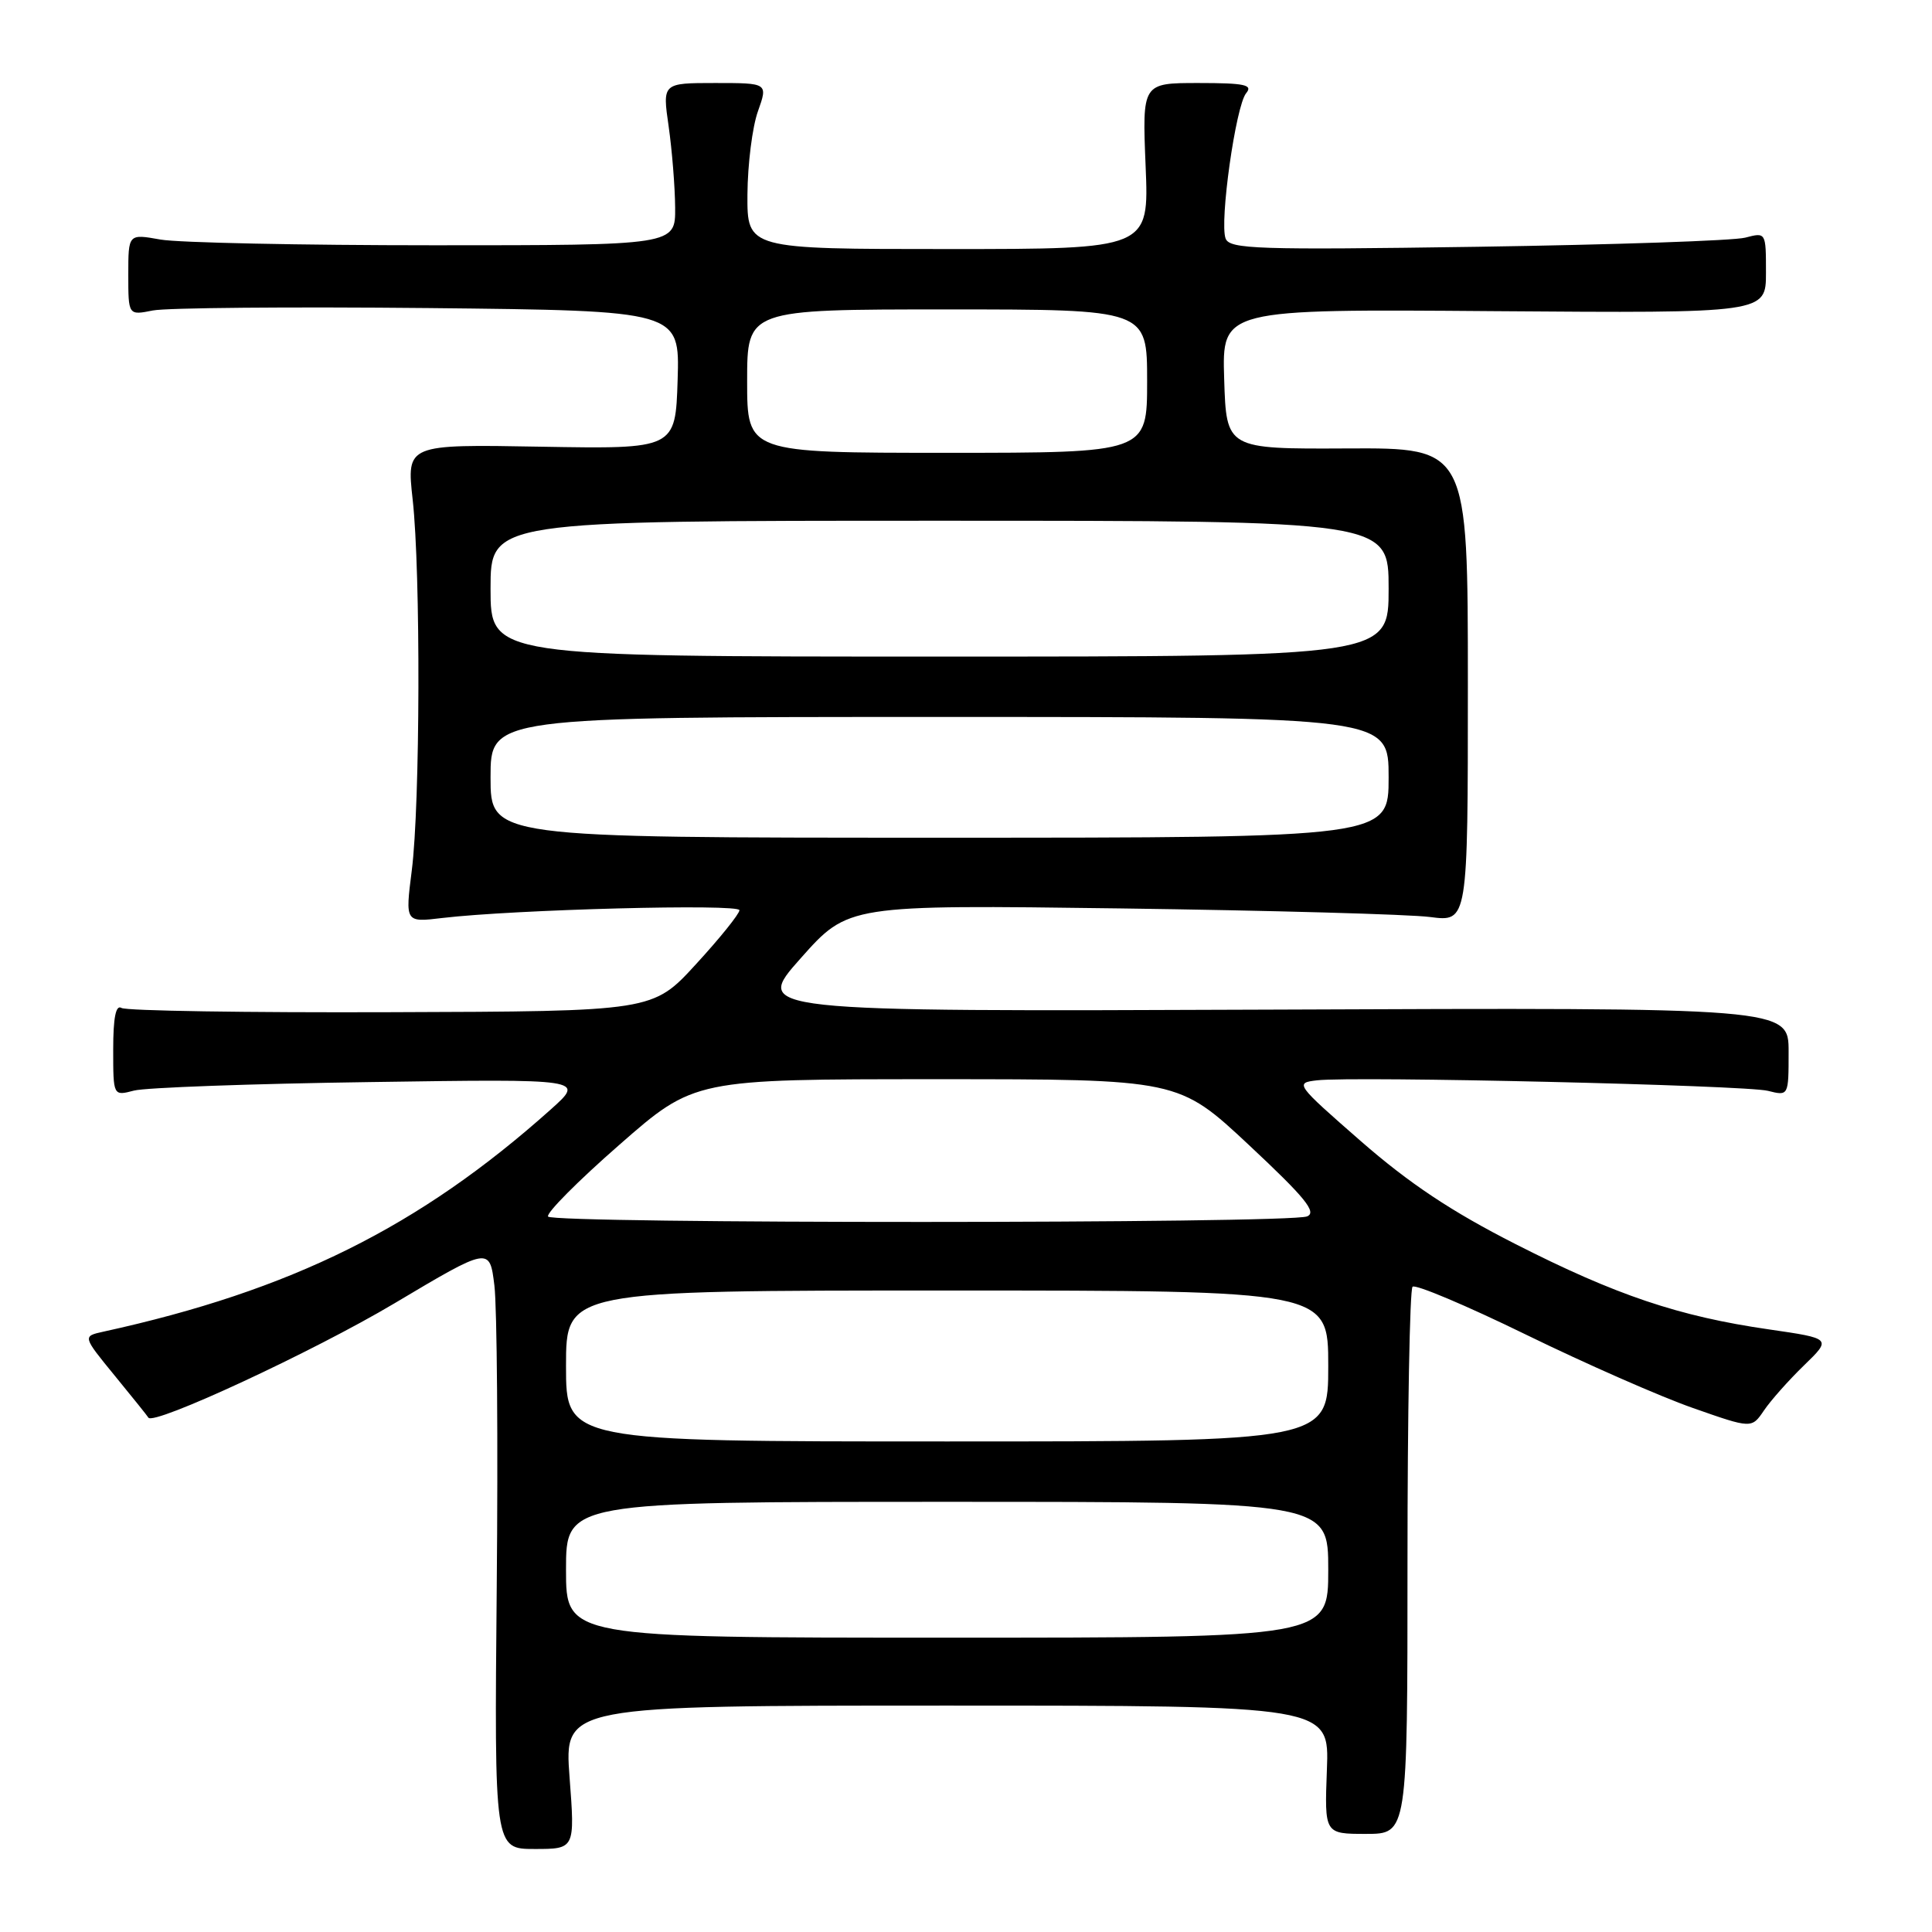 <?xml version="1.0" encoding="UTF-8" standalone="no"?>
<!DOCTYPE svg PUBLIC "-//W3C//DTD SVG 1.1//EN" "http://www.w3.org/Graphics/SVG/1.1/DTD/svg11.dtd" >
<svg xmlns="http://www.w3.org/2000/svg" xmlns:xlink="http://www.w3.org/1999/xlink" version="1.1" viewBox="0 0 256 256">
 <g >
 <path fill="currentColor"
d=" M 75.47 235.50 C 74.76 226.00 74.76 226.00 125.45 226.00 C 176.15 226.00 176.15 226.00 175.82 234.50 C 175.50 243.00 175.50 243.00 181.00 243.00 C 186.50 243.00 186.50 243.00 186.50 207.08 C 186.50 187.33 186.80 170.87 187.17 170.50 C 187.53 170.13 194.28 172.98 202.17 176.83 C 210.05 180.68 220.01 185.06 224.30 186.56 C 232.10 189.30 232.10 189.30 233.73 186.90 C 234.62 185.58 237.01 182.89 239.03 180.93 C 242.71 177.36 242.71 177.36 234.38 176.15 C 222.47 174.43 214.14 171.63 200.82 164.85 C 192.32 160.53 186.75 156.82 180.32 151.21 C 171.67 143.65 171.56 143.49 174.50 143.15 C 179.38 142.58 231.25 143.79 234.25 144.54 C 237.00 145.23 237.00 145.23 237.00 139.37 C 237.00 133.50 237.00 133.50 168.40 133.78 C 99.80 134.05 99.80 134.05 106.10 126.97 C 112.39 119.89 112.39 119.89 148.45 120.37 C 168.28 120.64 186.75 121.15 189.50 121.51 C 194.50 122.16 194.50 122.16 194.50 90.75 C 194.50 59.34 194.50 59.34 178.50 59.42 C 162.50 59.50 162.50 59.50 162.21 50.23 C 161.92 40.95 161.92 40.95 197.96 41.23 C 234.00 41.50 234.00 41.50 234.00 36.13 C 234.00 30.77 234.00 30.77 231.25 31.49 C 229.74 31.89 213.76 32.43 195.75 32.70 C 166.59 33.13 162.94 33.01 162.40 31.61 C 161.57 29.43 163.74 14.02 165.12 12.35 C 166.05 11.24 164.95 11.00 158.80 11.00 C 151.35 11.00 151.35 11.00 151.80 22.00 C 152.26 33.00 152.26 33.00 125.63 33.00 C 99.00 33.00 99.00 33.00 99.04 25.75 C 99.07 21.76 99.69 16.81 100.43 14.75 C 101.76 11.00 101.76 11.00 94.77 11.00 C 87.77 11.00 87.77 11.00 88.60 16.75 C 89.05 19.91 89.44 24.75 89.46 27.50 C 89.50 32.50 89.50 32.50 57.50 32.50 C 39.90 32.50 23.59 32.16 21.25 31.74 C 17.00 30.98 17.00 30.98 17.00 36.38 C 17.00 41.79 17.00 41.79 20.25 41.14 C 22.04 40.78 38.48 40.64 56.79 40.82 C 90.07 41.17 90.07 41.17 89.79 50.33 C 89.50 59.50 89.50 59.50 71.68 59.19 C 53.87 58.87 53.87 58.87 54.68 66.19 C 55.75 75.75 55.68 106.62 54.56 115.36 C 53.69 122.23 53.69 122.23 58.59 121.64 C 68.13 120.51 98.00 119.73 97.98 120.61 C 97.97 121.10 95.39 124.31 92.23 127.75 C 86.50 134.01 86.50 134.01 51.85 134.12 C 32.79 134.19 16.71 133.94 16.10 133.56 C 15.35 133.10 15.00 134.82 15.00 139.06 C 15.00 145.23 15.00 145.23 17.75 144.51 C 19.26 144.11 33.32 143.60 49.00 143.38 C 77.50 142.96 77.50 142.96 73.00 146.99 C 55.58 162.57 38.61 171.00 13.71 176.45 C 10.93 177.06 10.93 177.06 15.20 182.28 C 17.55 185.15 19.56 187.65 19.66 187.84 C 20.27 188.96 41.56 179.07 52.23 172.72 C 64.88 165.19 64.88 165.19 65.51 170.34 C 65.86 173.18 66.00 191.14 65.82 210.25 C 65.50 245.00 65.50 245.00 70.84 245.00 C 76.19 245.00 76.19 245.00 75.47 235.50 Z  M 75.00 208.00 C 75.00 199.00 75.00 199.00 125.50 199.00 C 176.00 199.00 176.00 199.00 176.00 208.00 C 176.00 217.00 176.00 217.00 125.50 217.00 C 75.00 217.00 75.00 217.00 75.00 208.00 Z  M 75.00 181.00 C 75.00 171.00 75.00 171.00 125.50 171.00 C 176.00 171.00 176.00 171.00 176.00 181.00 C 176.00 191.00 176.00 191.00 125.50 191.00 C 75.00 191.00 75.00 191.00 75.00 181.00 Z  M 72.62 161.20 C 72.35 160.75 76.59 156.48 82.06 151.70 C 91.99 143.00 91.99 143.00 124.08 143.00 C 156.16 143.00 156.16 143.00 165.52 151.75 C 172.95 158.70 174.53 160.64 173.19 161.18 C 170.78 162.15 73.22 162.16 72.62 161.20 Z  M 65.00 103.00 C 65.00 95.00 65.00 95.00 124.50 95.00 C 184.00 95.00 184.00 95.00 184.00 103.00 C 184.00 111.00 184.00 111.00 124.50 111.00 C 65.00 111.00 65.00 111.00 65.00 103.00 Z  M 65.00 78.00 C 65.00 69.00 65.00 69.00 124.50 69.00 C 184.00 69.00 184.00 69.00 184.00 78.00 C 184.00 87.00 184.00 87.00 124.50 87.00 C 65.00 87.00 65.00 87.00 65.00 78.00 Z  M 99.00 50.50 C 99.00 41.00 99.00 41.00 125.50 41.00 C 152.00 41.00 152.00 41.00 152.00 50.50 C 152.00 60.00 152.00 60.00 125.50 60.00 C 99.00 60.00 99.00 60.00 99.00 50.50 Z "/>
</g>
</svg>